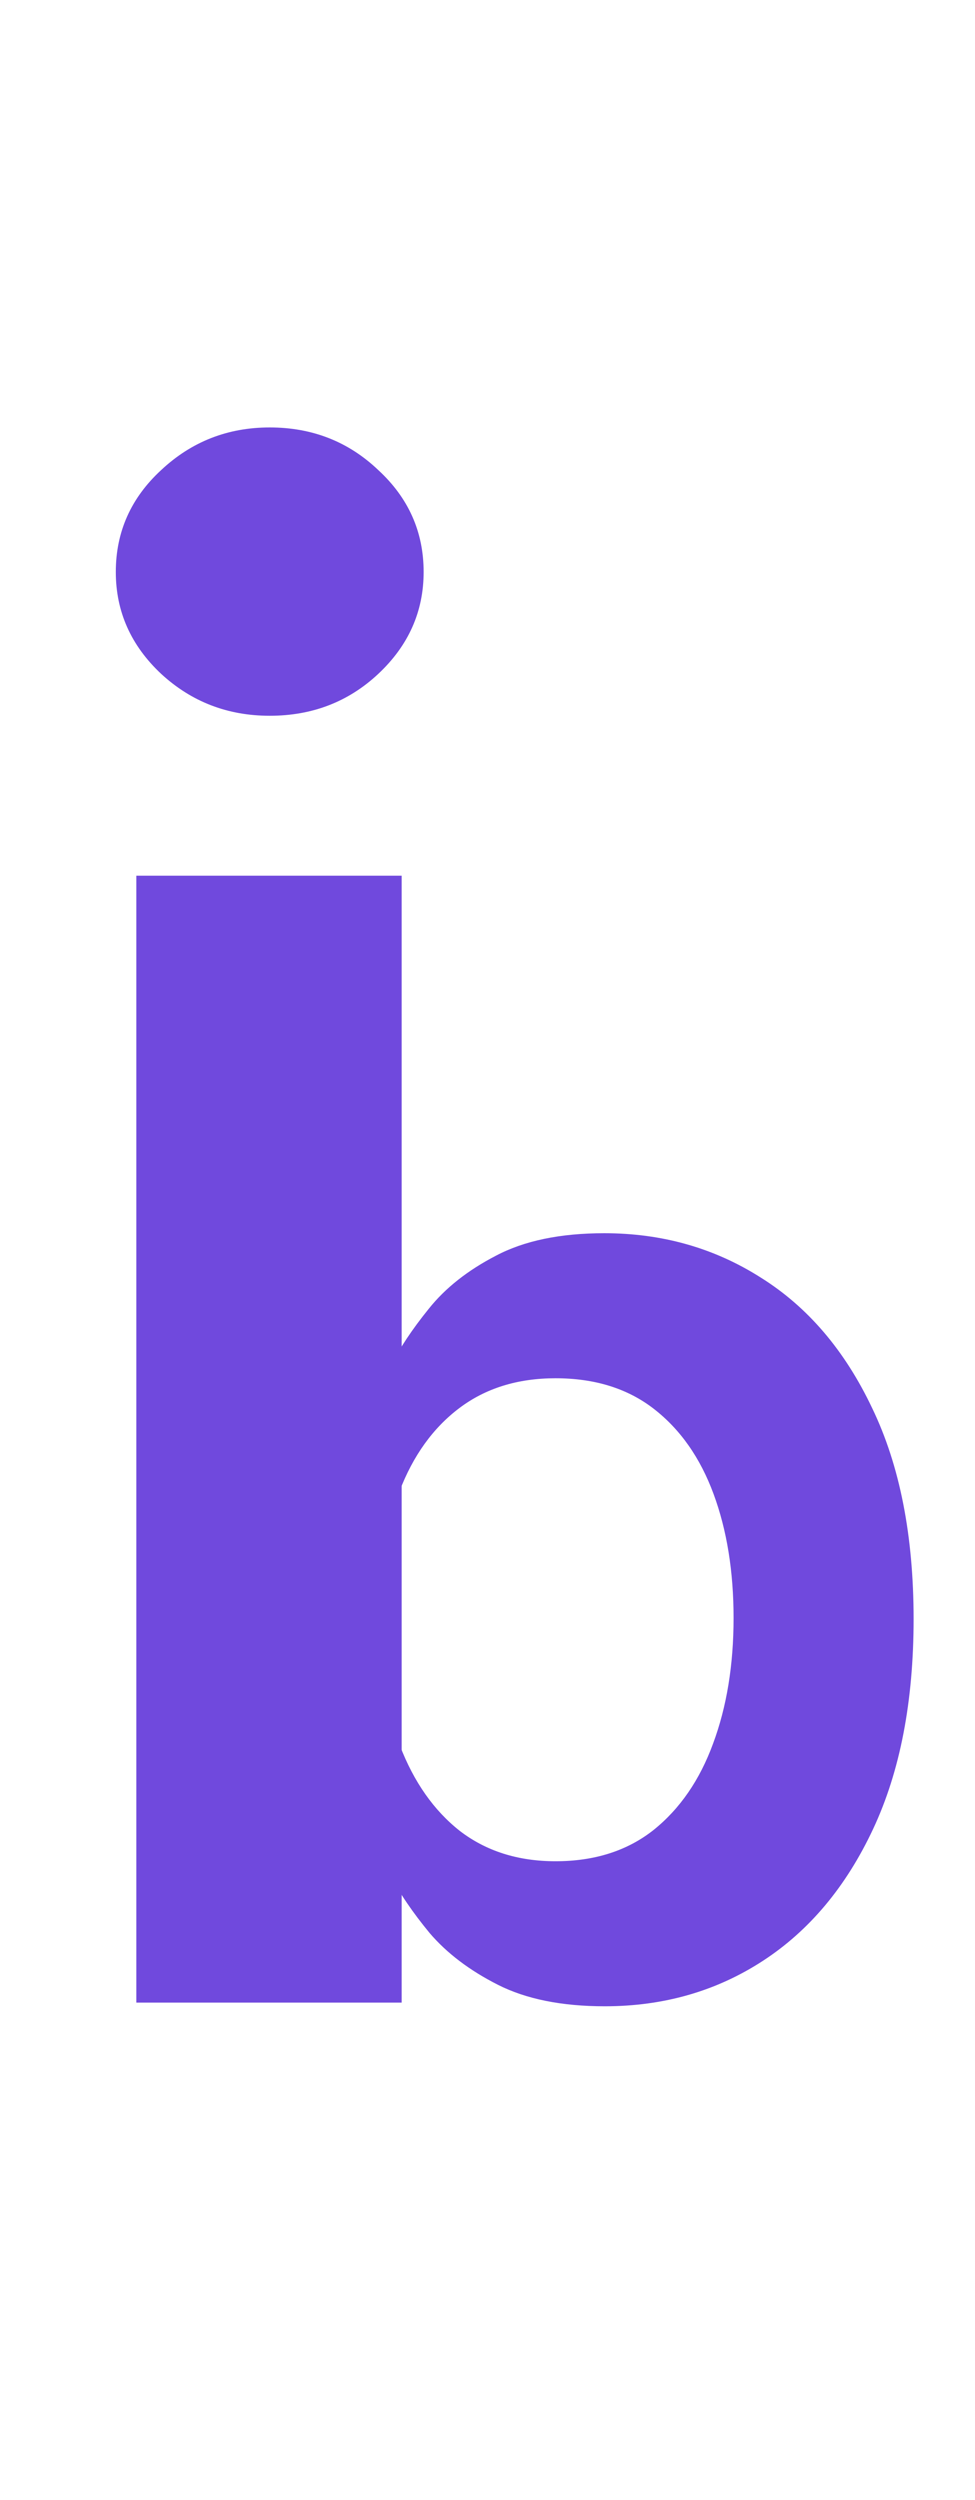 <svg width="308" height="789" viewBox="0 0 308 789" fill="none" xmlns="http://www.w3.org/2000/svg">
    <path d="M43.065 632V276.364H126.881V632H43.065ZM85.205 225.889C71.93 225.889 60.508 221.49 50.938 212.692C41.367 203.739 36.582 193.011 36.582 180.509C36.582 167.851 41.367 157.124 50.938 148.325C60.508 139.373 71.93 134.896 85.205 134.896C98.633 134.896 110.056 139.373 119.472 148.325C129.042 157.124 133.827 167.851 133.827 180.509C133.827 193.011 129.042 203.739 119.472 212.692C110.056 221.49 98.633 225.889 85.205 225.889Z" fill="#7049DD"/>
    <path d="M65.132 629V313.364H120.923V431.419H123.235C126.112 425.665 130.17 419.552 135.411 413.079C140.651 406.503 147.74 400.903 156.679 396.28C165.618 391.554 177.023 389.19 190.893 389.19C209.182 389.19 225.673 393.865 240.366 403.215C255.161 412.462 266.874 426.179 275.505 444.365C284.238 462.448 288.605 484.642 288.605 510.945C288.605 536.939 284.341 559.03 275.813 577.216C267.285 595.402 255.675 609.273 240.982 618.828C226.29 628.384 209.645 633.161 191.048 633.161C177.485 633.161 166.234 630.901 157.295 626.38C148.357 621.859 141.164 616.414 135.719 610.043C130.376 603.57 126.215 597.457 123.235 591.703H119.999V629H65.132ZM119.844 510.636C119.844 525.946 122.002 539.354 126.317 550.862C130.736 562.369 137.054 571.359 145.274 577.832C153.597 584.203 163.666 587.388 175.482 587.388C187.811 587.388 198.137 584.1 206.46 577.524C214.782 570.846 221.049 561.753 225.262 550.245C229.577 538.635 231.735 525.432 231.735 510.636C231.735 495.944 229.629 482.895 225.416 471.49C221.204 460.085 214.936 451.146 206.614 444.673C198.291 438.2 187.914 434.964 175.482 434.964C163.563 434.964 153.442 438.098 145.12 444.365C136.798 450.633 130.479 459.417 126.163 470.719C121.951 482.022 119.844 495.327 119.844 510.636Z" fill="#7049DD"/>
</svg>
